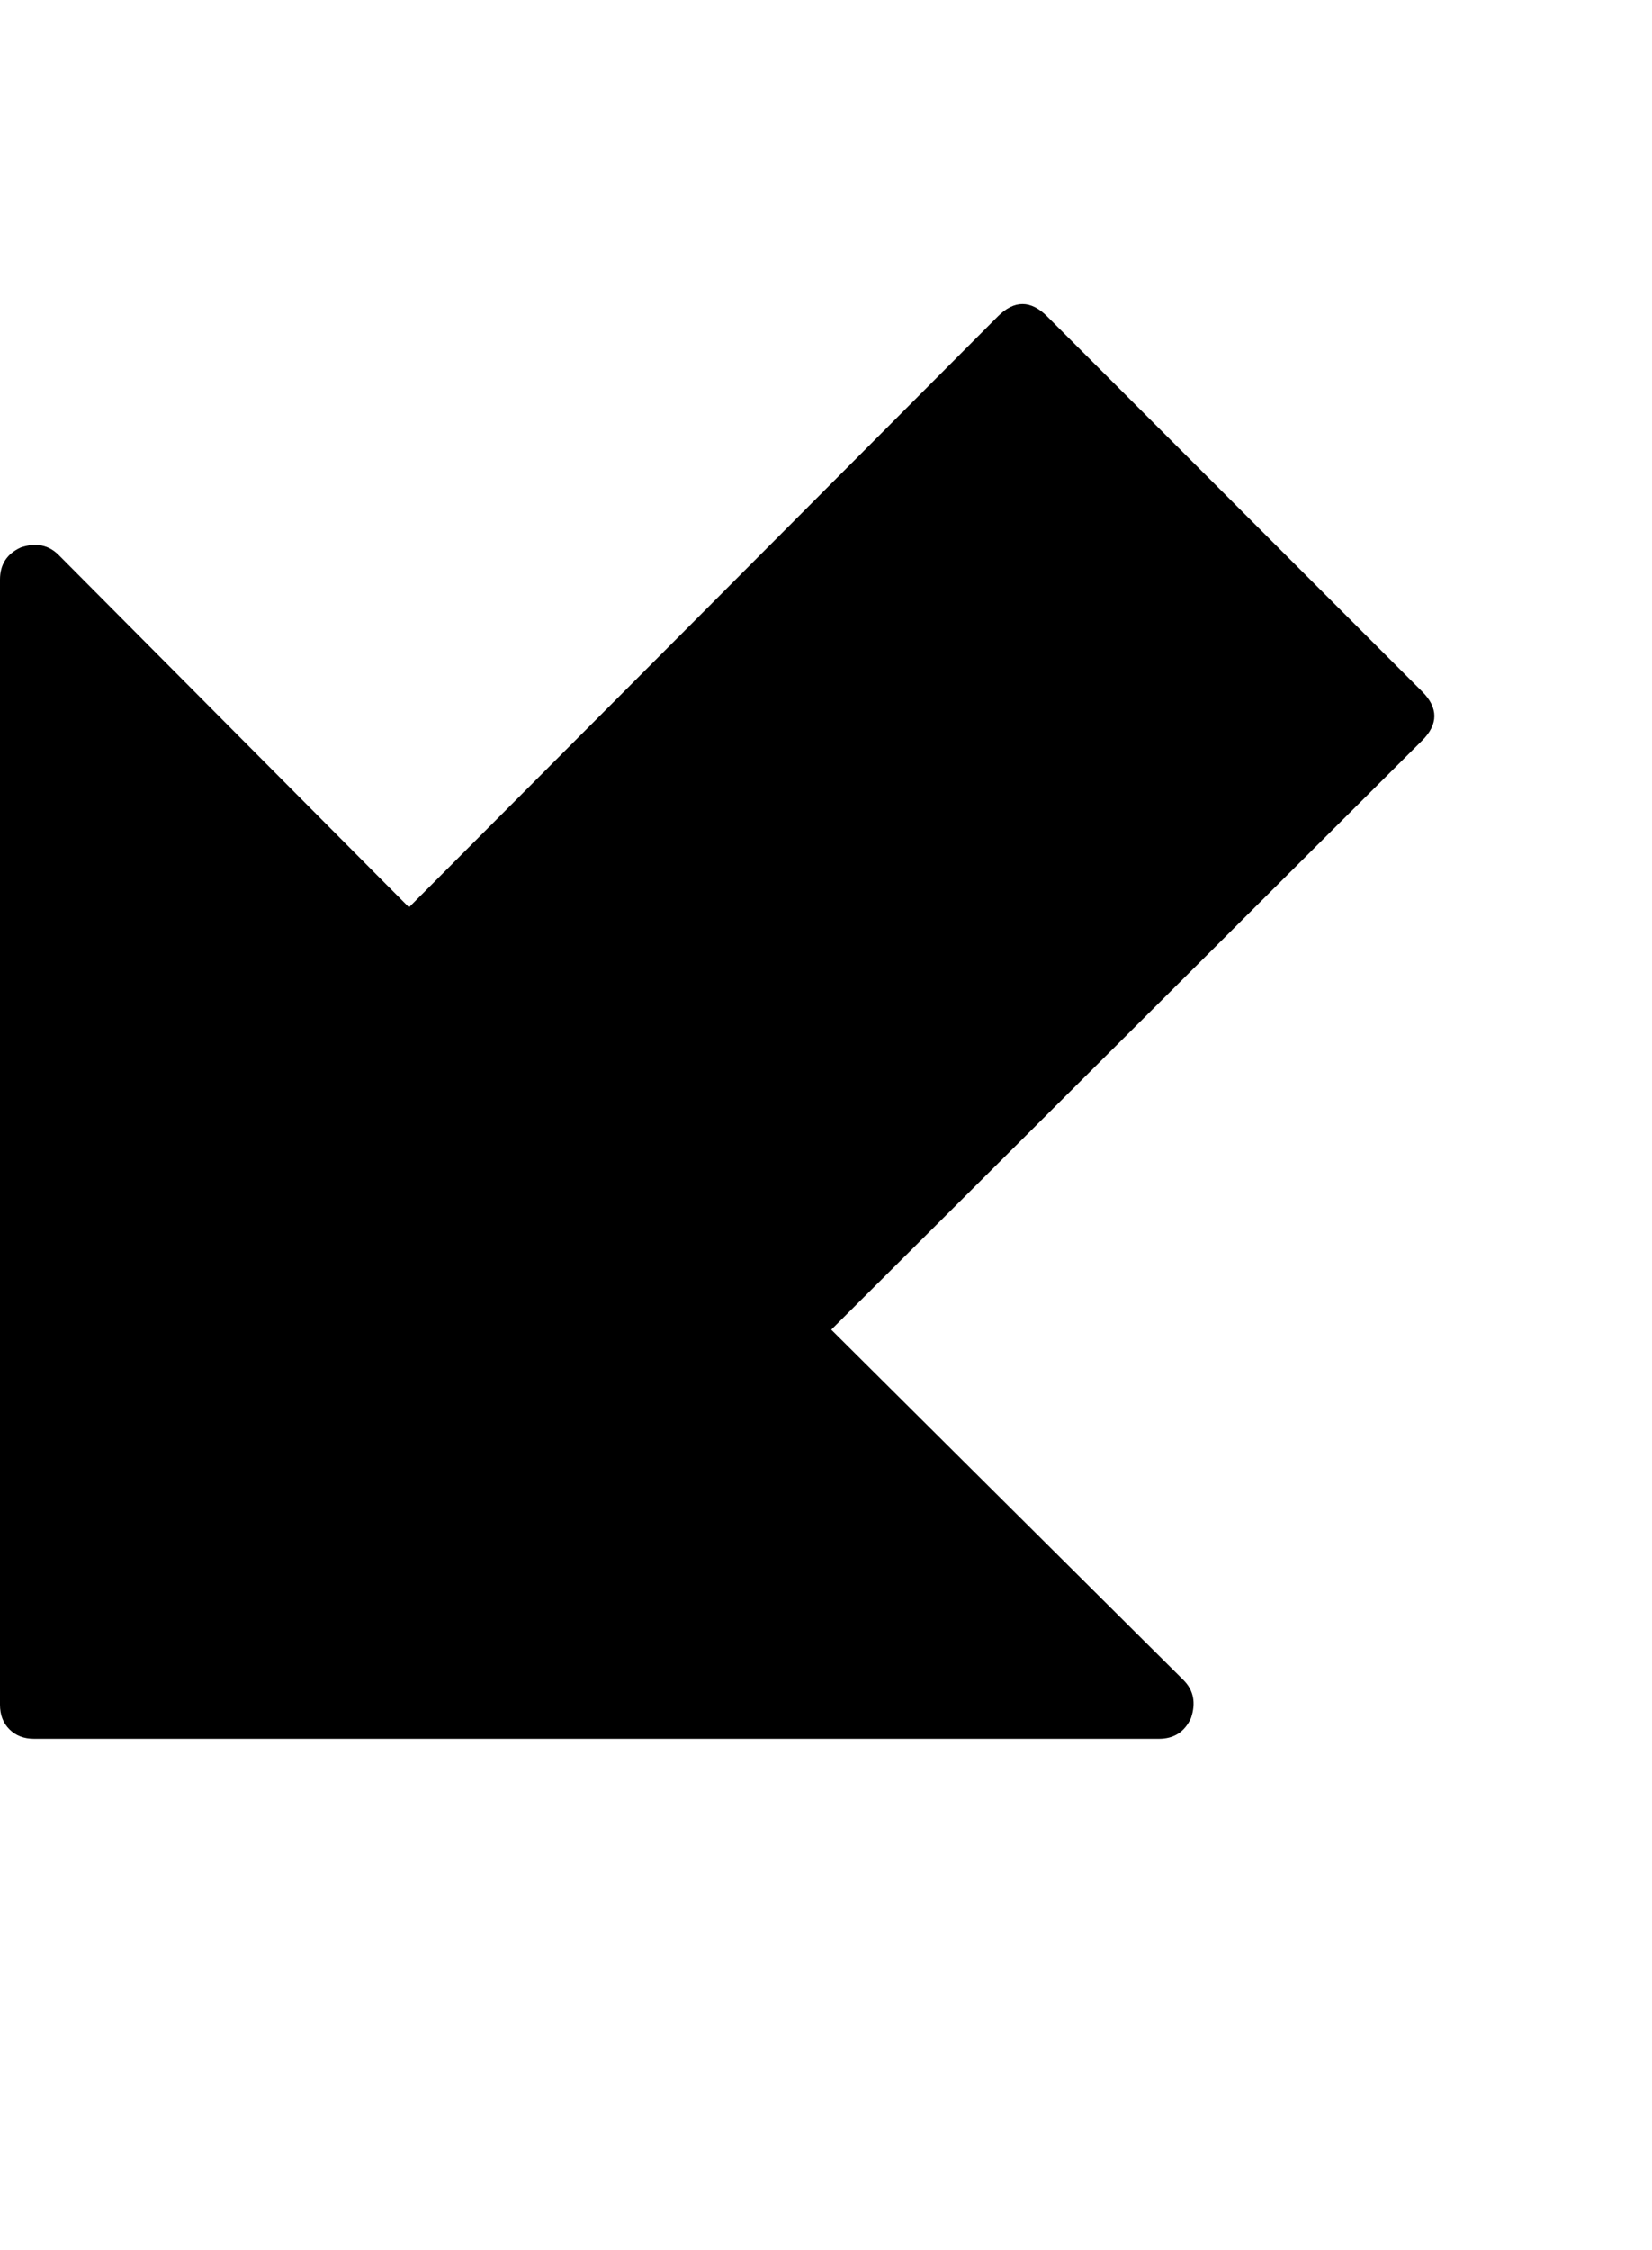 <?xml version="1.0" encoding="utf-8"?>
<!-- Generated by IcoMoon.io -->
<!DOCTYPE svg PUBLIC "-//W3C//DTD SVG 1.1//EN" "http://www.w3.org/Graphics/SVG/1.1/DTD/svg11.dtd">
<svg version="1.1" xmlns="http://www.w3.org/2000/svg" xmlns:xlink="http://www.w3.org/1999/xlink" width="47" height="64" viewBox="0 0 47 64">
	<path d="M40.458 21.064l-16.808 16.754 10.020 9.966q0.431 0.431 0.215 1.077-0.269 0.593-0.916 0.593h-32q-0.431 0-0.7-0.269t-0.269-0.7v-32q0-0.646 0.593-0.916 0.646-0.216 1.077 0.216l9.966 10.020 16.754-16.808q0.7-0.7 1.401 0l10.667 10.667q0.7 0.7 0 1.401z" />
</svg>
